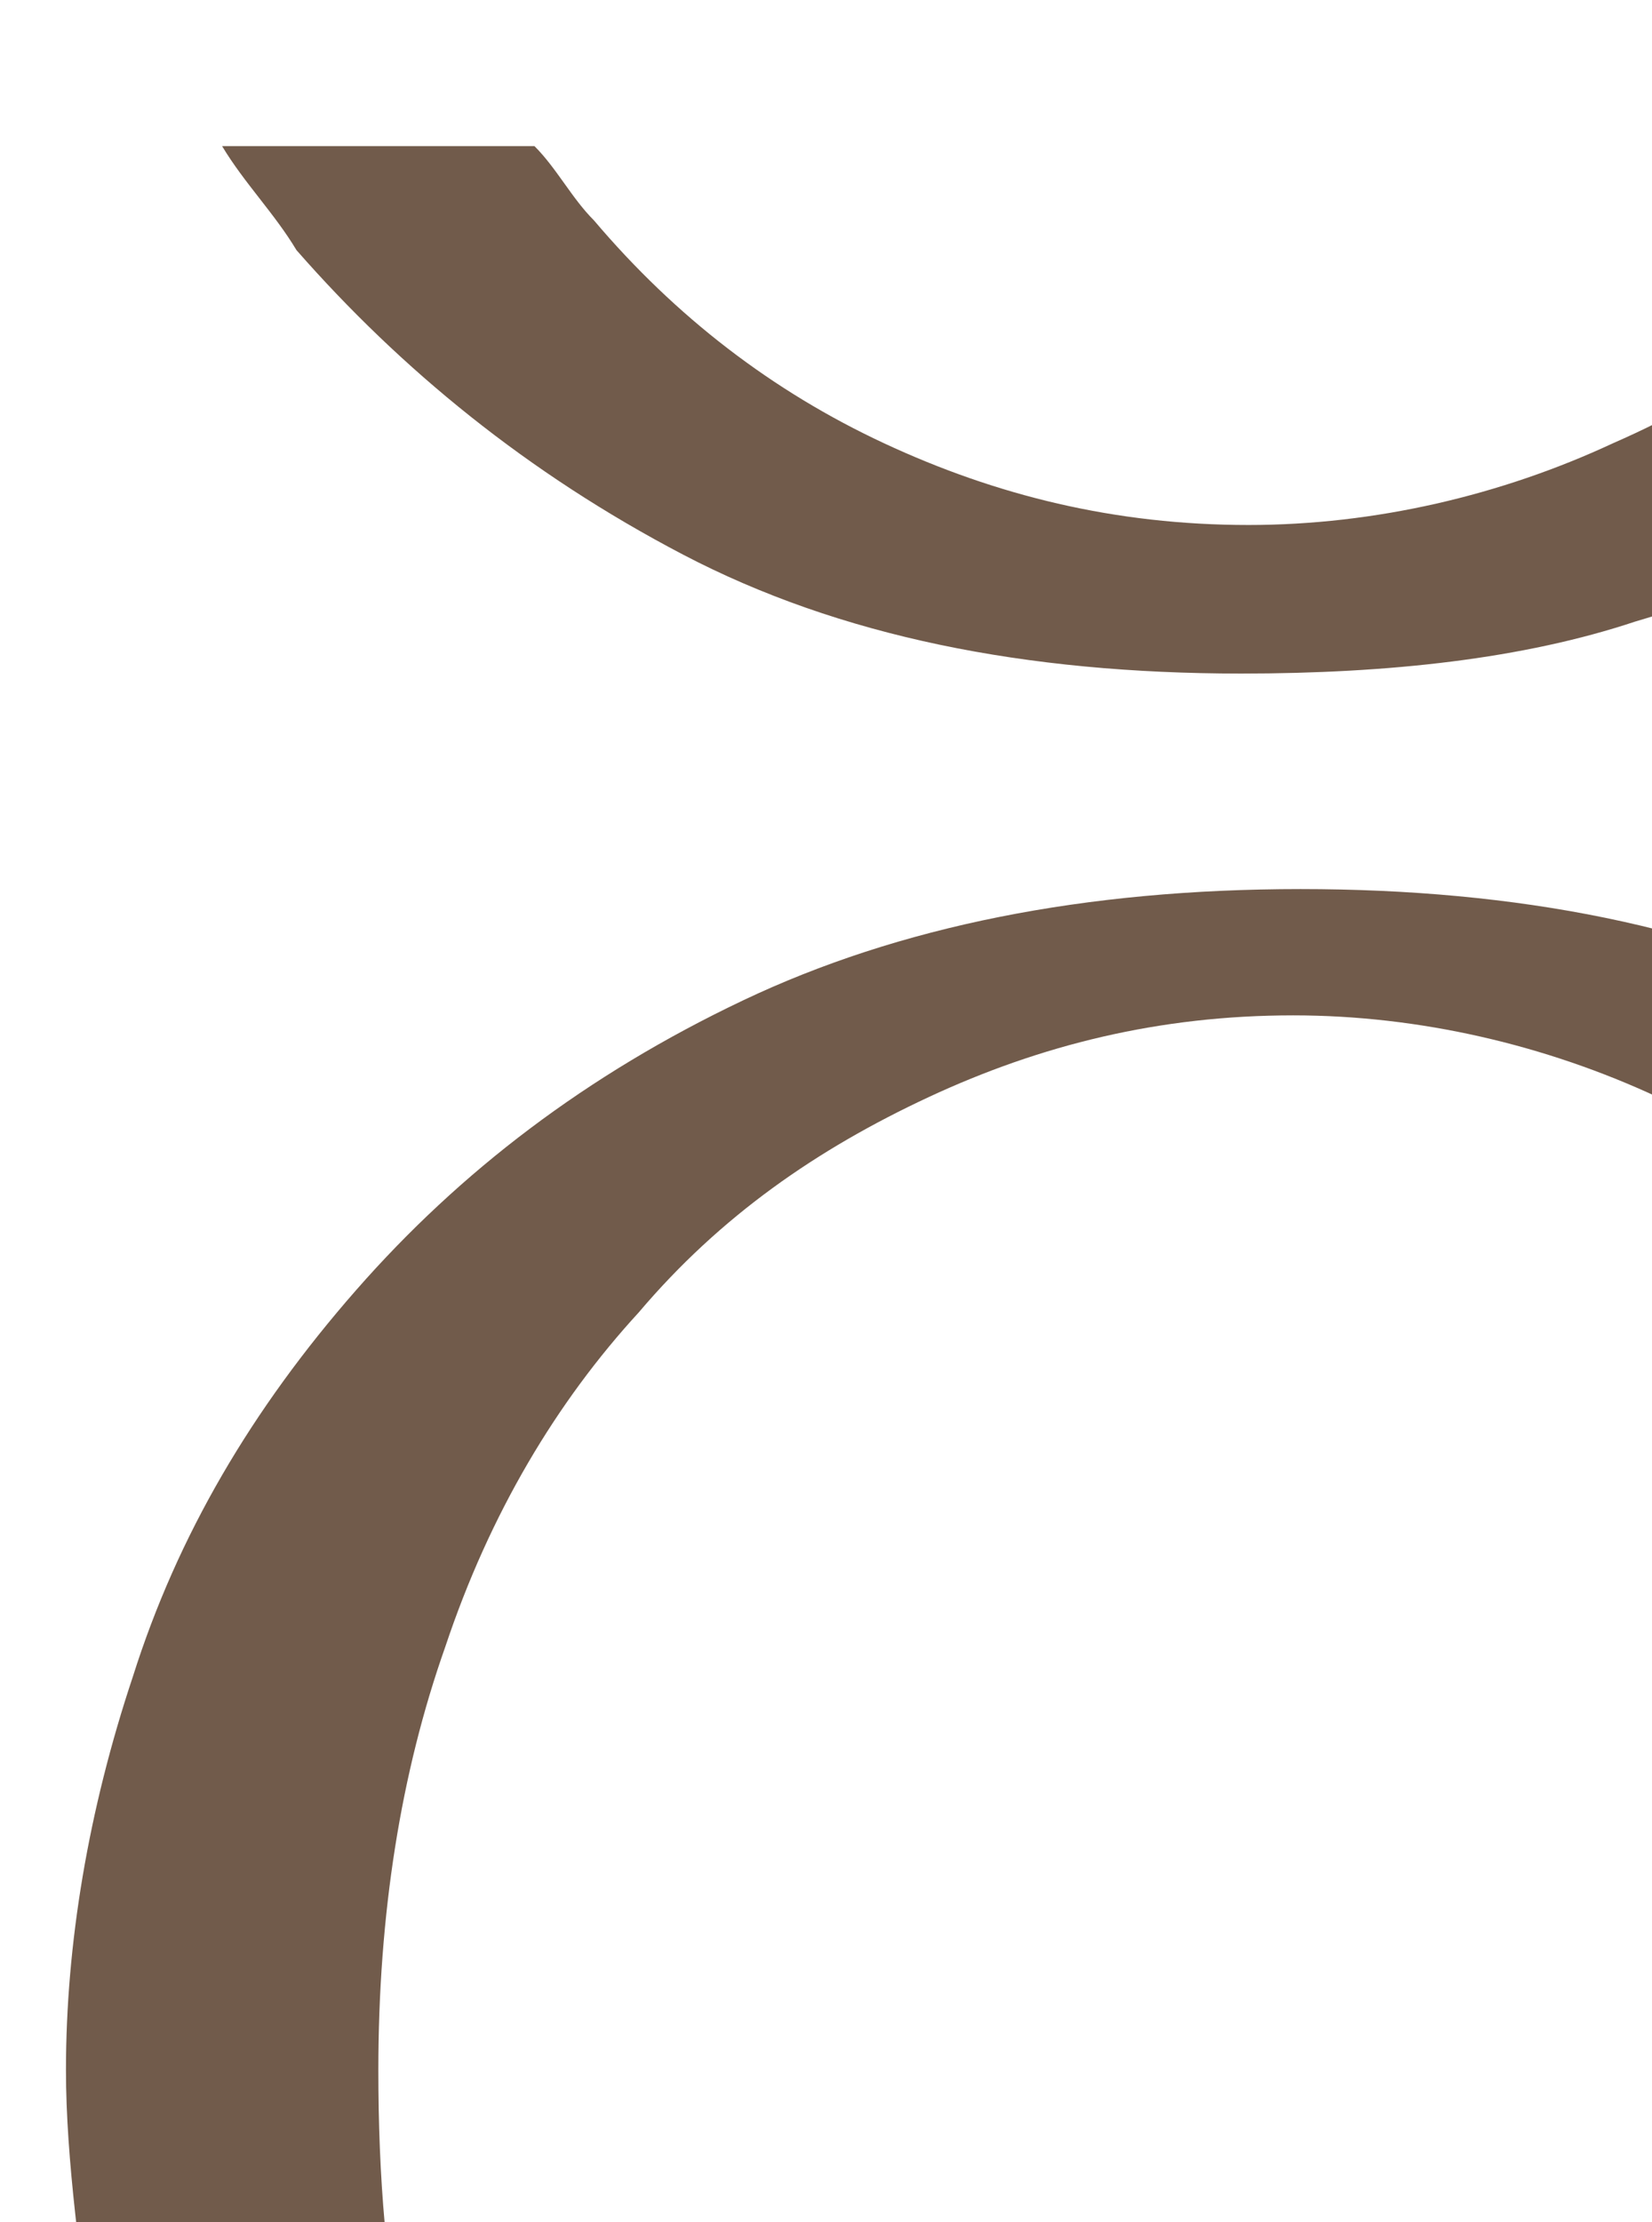 <svg width="345" height="464" viewBox="0 0 345 464" fill="none" xmlns="http://www.w3.org/2000/svg">
<path d="M27.755 350.057C18.435 377.977 13.775 405.897 13.775 432.266C13.775 450.879 16.882 472.594 19.988 495.861H85.225C80.565 475.697 79.012 453.981 79.012 432.266C79.012 399.693 83.672 370.222 92.992 343.853C102.311 315.933 116.29 292.667 133.376 274.053C150.462 253.889 170.654 239.929 193.953 229.071C217.252 218.214 242.104 212.009 270.063 212.009C296.468 212.009 322.873 218.214 346.172 229.071C371.024 239.929 392.77 255.44 409.856 274.053C428.495 294.218 442.474 317.484 453.347 343.853C464.22 371.773 468.88 399.693 468.88 432.266C468.88 455.532 465.773 475.697 461.113 495.861H526.35C527.903 492.759 529.457 489.657 529.457 486.554C534.116 467.941 537.223 450.879 537.223 433.817C537.223 407.448 532.563 381.079 521.69 351.609C512.371 322.138 495.285 295.769 473.539 270.951C451.794 246.134 423.835 225.969 389.663 210.458C357.045 193.396 316.66 185.641 271.616 185.641C226.572 185.641 187.74 193.396 155.122 208.907C122.503 224.418 96.098 244.583 74.352 269.4C52.607 294.218 37.074 320.587 27.755 350.057Z" fill="#715B4B"/>
<path fill-rule="evenodd" clip-rule="evenodd" d="M46.383 30.512C51.043 38.267 57.256 44.472 61.915 52.227C83.661 77.045 110.066 98.76 142.685 115.823C175.303 132.885 214.135 140.64 259.179 140.64C290.245 140.64 318.203 137.538 341.502 129.782C367.908 122.027 389.653 111.169 409.845 97.209C430.038 83.249 447.124 69.289 462.656 52.227C468.869 44.472 473.529 38.267 479.742 30.512H414.505C409.845 36.716 405.186 41.37 400.526 46.023C383.44 66.187 361.694 81.698 336.842 92.556C313.543 103.414 287.138 109.618 260.733 109.618C232.774 109.618 207.922 103.414 184.623 92.556C161.324 81.698 141.132 66.187 124.046 46.023C119.386 41.37 116.279 35.165 111.62 30.512H46.383Z" fill="#715B4B"/>
</svg>
